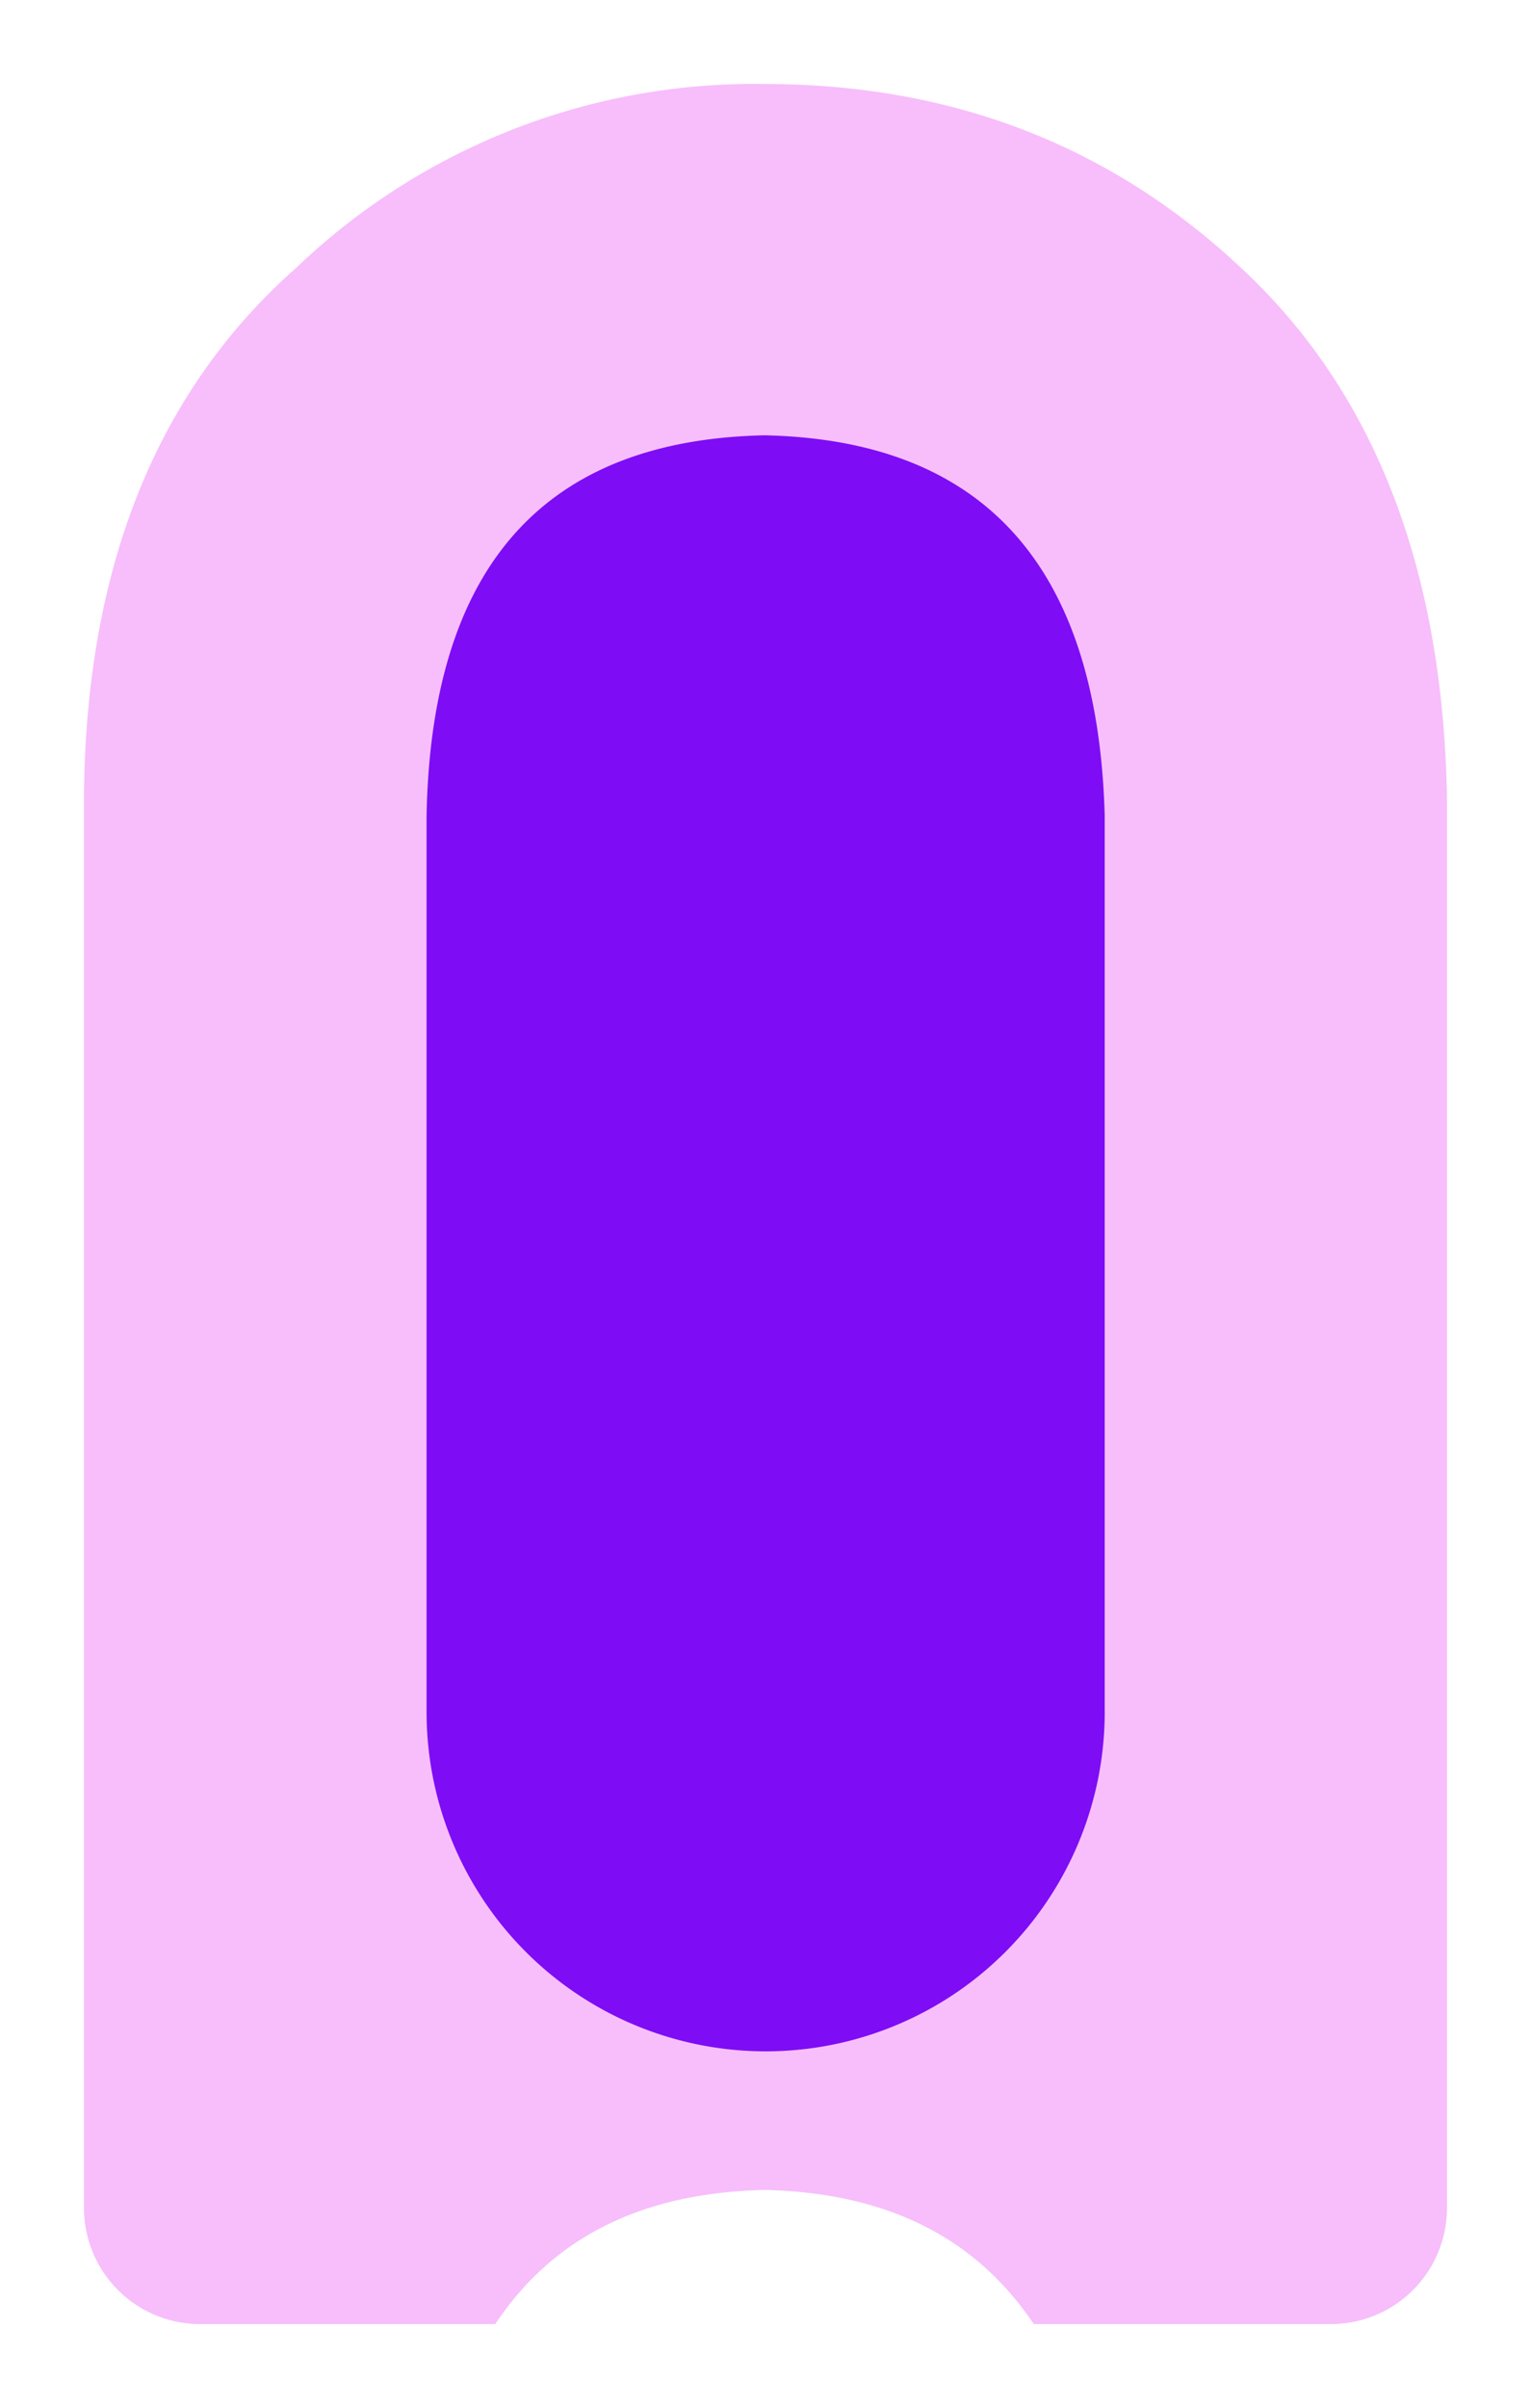 <svg xmlns="http://www.w3.org/2000/svg" xmlns:xlink="http://www.w3.org/1999/xlink" width="109.363" height="171.889" viewBox="0 0 109.363 171.889">
  <defs>
    <style>
      .cls-1 {
        fill: #f7befb;
      }

      .cls-2 {
        fill: #7e0cf5;
      }

      .cls-3 {
        filter: url(#Path_153);
      }

      .cls-4 {
        filter: url(#Path_152);
      }
    </style>
    <filter id="Path_152" x="0" y="0" width="109.363" height="171.889" filterUnits="userSpaceOnUse">
      <feOffset input="SourceAlpha"/>
      <feGaussianBlur stdDeviation="2" result="blur"/>
      <feFlood flood-opacity="0.161"/>
      <feComposite operator="in" in2="blur"/>
      <feComposite in="SourceGraphic"/>
    </filter>
    <filter id="Path_153" x="24.469" y="25.074" width="60.441" height="127.346" filterUnits="userSpaceOnUse">
      <feOffset input="SourceAlpha"/>
      <feGaussianBlur stdDeviation="2" result="blur-2"/>
      <feFlood flood-opacity="0.302"/>
      <feComposite operator="in" in2="blur-2"/>
      <feComposite in="SourceGraphic"/>
    </filter>
  </defs>
  <g id="Logo" transform="translate(-262 -655)">
    <g class="cls-4" transform="matrix(1, 0, 0, 1, 262, 655)">
      <path id="Path_152-2" data-name="Path 152" class="cls-1" d="M754.99,230.126c3.958-5.961,10.166-9.376,19.238-9.574,9.028.2,15.233,3.613,19.225,9.574H814.68a8.29,8.29,0,0,0,8.291-8.291V121.125q-.455-24.534-14.716-37.771-14-13.117-34.027-13.117a47.286,47.286,0,0,0-33.438,13.1q-14.969,13.208-15.182,37.711V221.835a8.291,8.291,0,0,0,8.291,8.291Z" transform="translate(-719.61 -64.24)"/>
    </g>
    <g class="cls-3" transform="matrix(1, 0, 0, 1, 262, 655)">
      <path id="Path_153-2" data-name="Path 153" class="cls-2" d="M753.141,125.79Q753.627,99.1,777.3,98.611q23.563.517,24.282,27.179v63.947a24.22,24.22,0,1,1-48.441,0Z" transform="translate(-722.67 -67.54)"/>
    </g>
  </g>
</svg>
